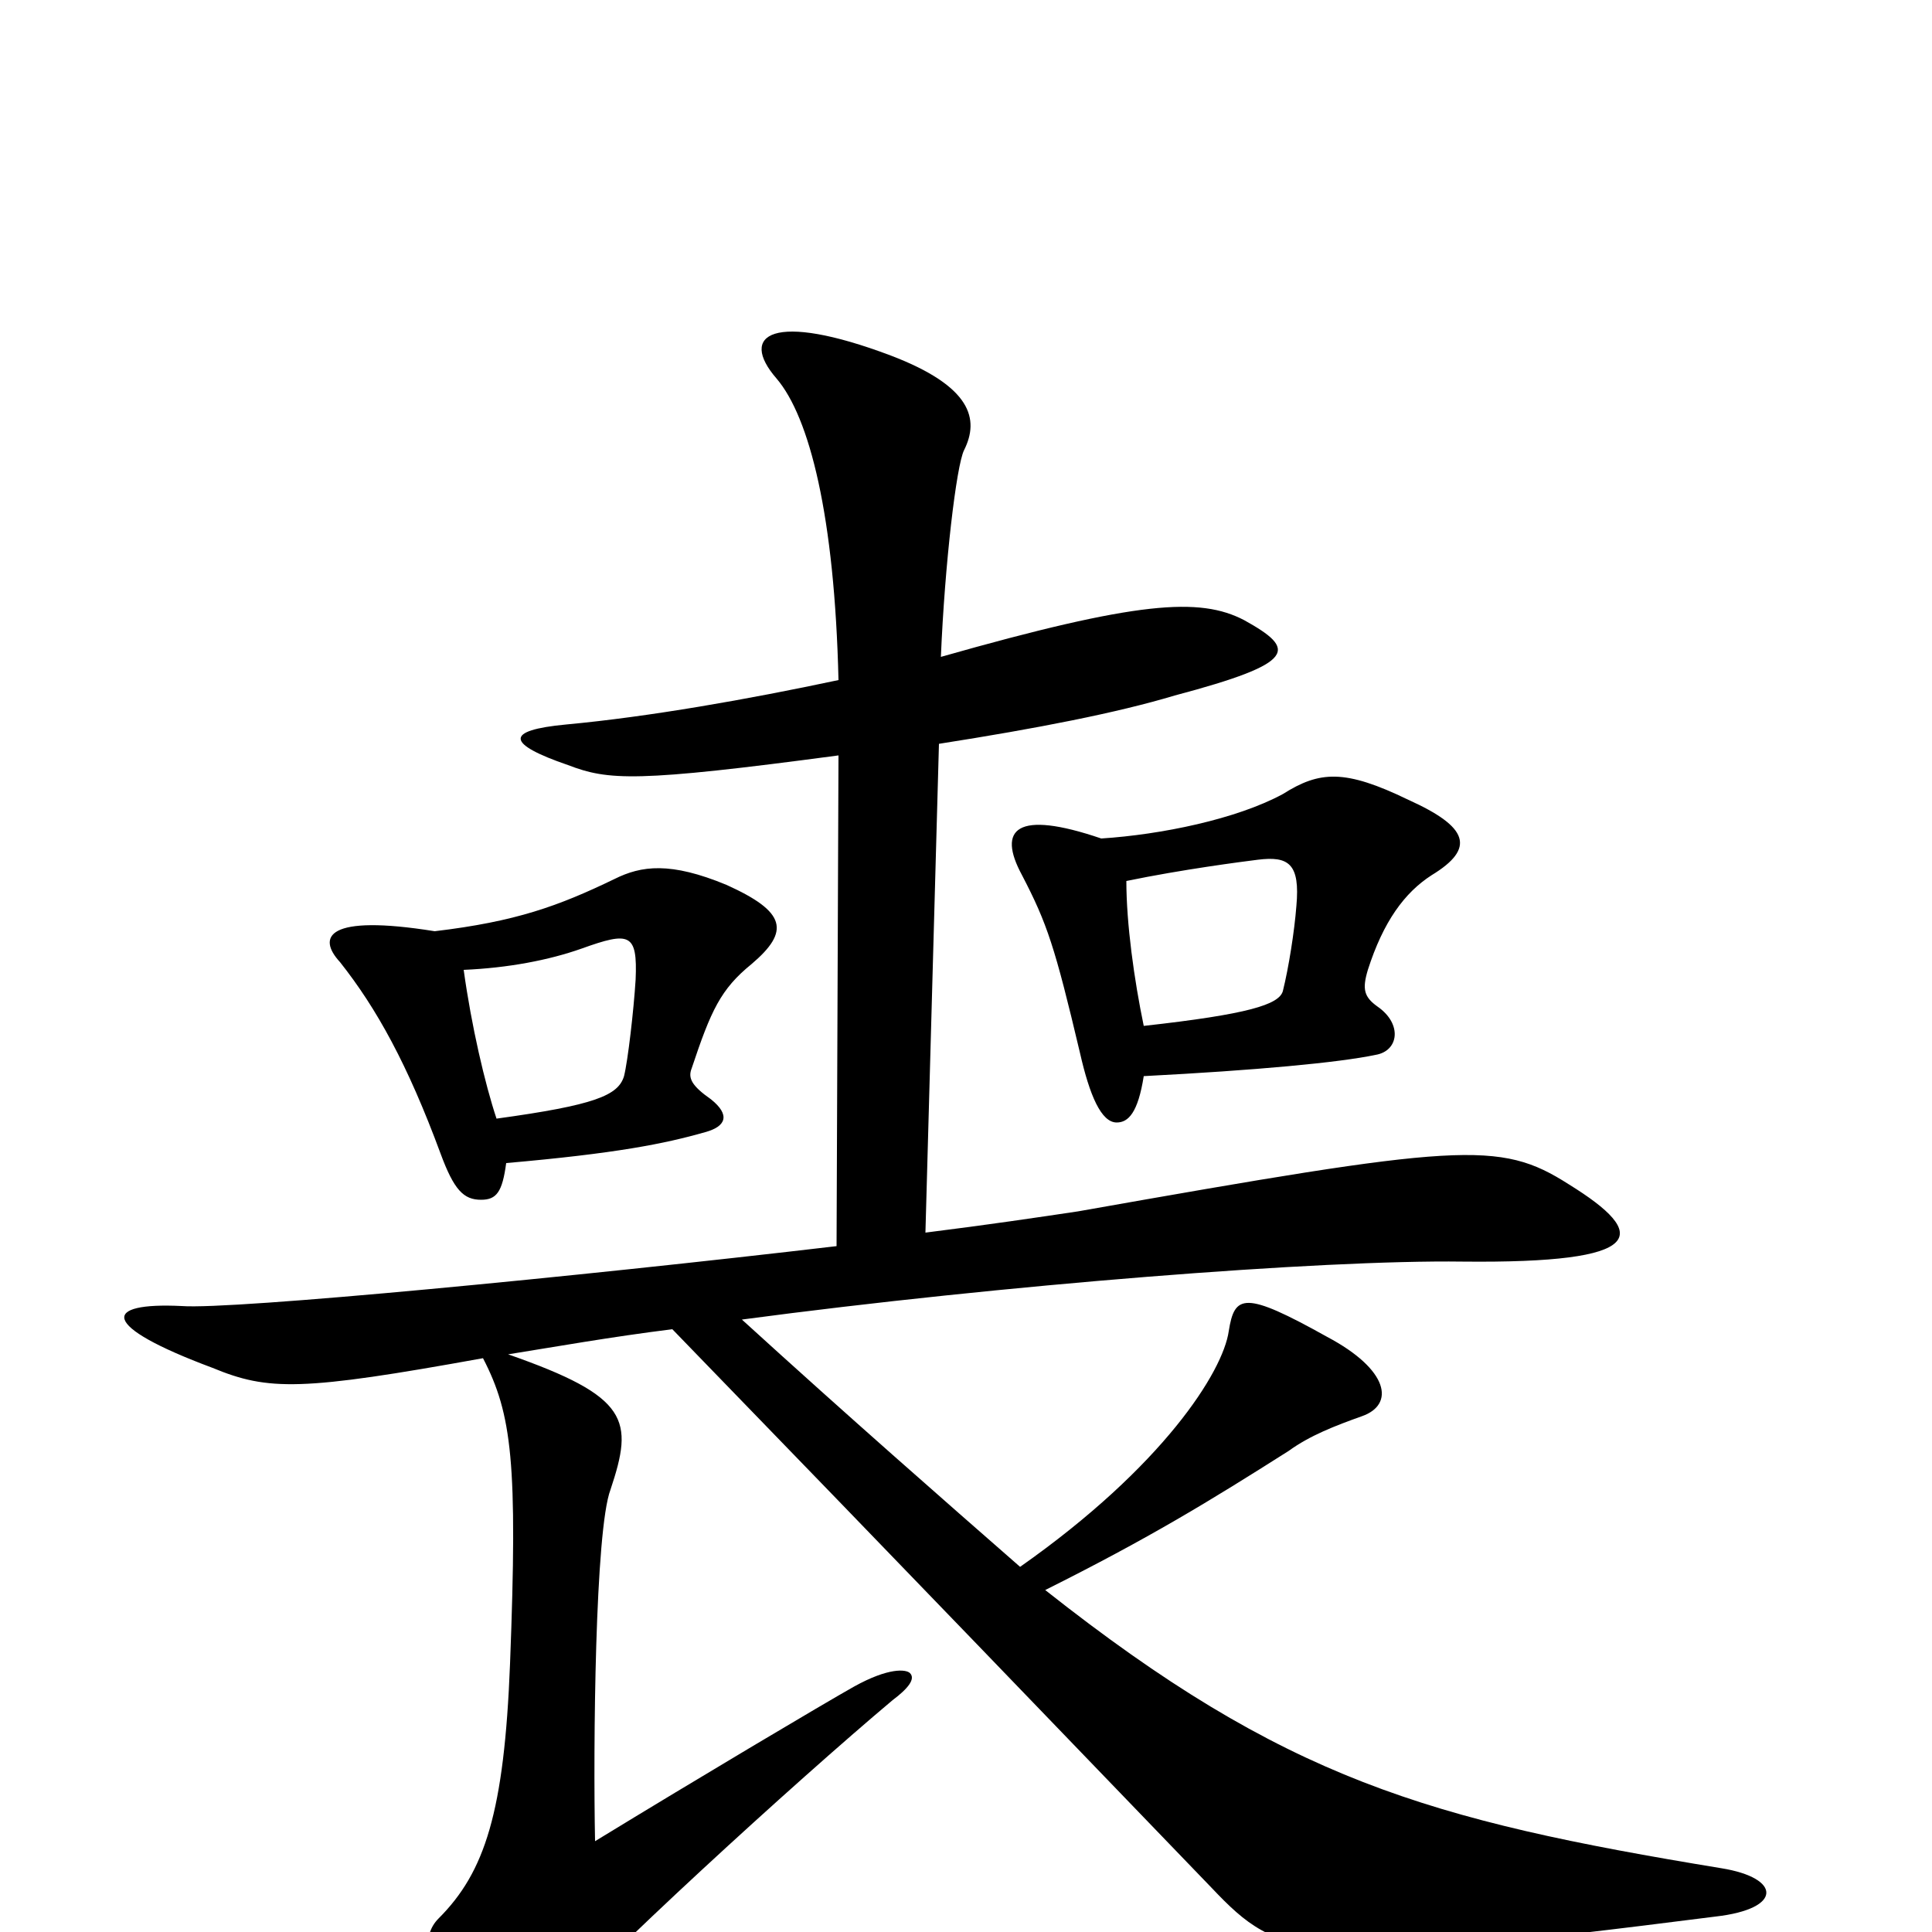 <svg xmlns="http://www.w3.org/2000/svg" viewBox="0 -1000 1000 1000">
	<path fill="#000000" d="M592 -443C650 -446 693 -450 712 -454C724 -456 726 -470 713 -479C706 -484 705 -488 708 -498C716 -523 727 -538 741 -547C764 -561 760 -572 729 -586C696 -602 683 -601 664 -589C640 -576 601 -568 570 -566C526 -581 516 -571 529 -547C542 -522 546 -510 559 -455C564 -433 570 -419 578 -419C584 -419 589 -424 592 -443ZM583 -544C612 -550 643 -554 651 -555C667 -557 673 -553 671 -531C670 -518 667 -499 664 -487C662 -480 646 -475 592 -469C587 -493 583 -522 583 -544ZM262 -398C319 -403 344 -408 365 -414C376 -417 378 -423 368 -431C358 -438 356 -442 358 -447C368 -477 373 -488 389 -501C409 -518 407 -528 376 -542C347 -554 332 -552 318 -545C289 -531 267 -523 225 -518C169 -527 164 -515 176 -502C195 -478 211 -449 228 -403C235 -384 240 -379 249 -379C257 -379 260 -383 262 -398ZM240 -498C263 -499 284 -503 301 -509C326 -518 330 -517 329 -493C328 -477 325 -451 323 -443C320 -433 308 -428 257 -421C251 -439 244 -469 240 -498ZM434 -609L433 -355C297 -339 120 -322 94 -324C53 -326 51 -314 110 -292C139 -280 156 -280 250 -297C265 -268 268 -243 264 -139C261 -62 251 -31 227 -7C218 2 219 18 237 47C256 75 260 74 284 46C308 17 412 -78 462 -120C470 -126 474 -131 471 -134C469 -136 460 -137 442 -127C426 -118 362 -80 308 -47C307 -96 308 -208 316 -229C328 -265 326 -277 263 -299C288 -303 316 -308 348 -312C476 -180 547 -106 627 -23C663 15 676 19 888 -8C923 -12 922 -28 891 -33C739 -58 665 -79 541 -177C595 -204 626 -223 667 -249C678 -257 691 -262 705 -267C722 -273 719 -291 687 -308C644 -332 639 -330 636 -311C633 -290 602 -241 528 -189C488 -224 440 -266 384 -317C519 -335 684 -348 757 -347C853 -346 854 -361 812 -387C776 -410 756 -408 558 -373C538 -370 511 -366 479 -362L486 -615C537 -623 578 -631 608 -640C672 -657 671 -664 644 -679C621 -691 589 -689 487 -660C489 -708 495 -759 499 -767C507 -783 503 -800 461 -816C400 -839 382 -827 402 -804C419 -784 432 -733 434 -648C387 -638 336 -629 293 -625C261 -622 262 -615 294 -604C315 -596 329 -595 434 -609Z"/>
</svg>